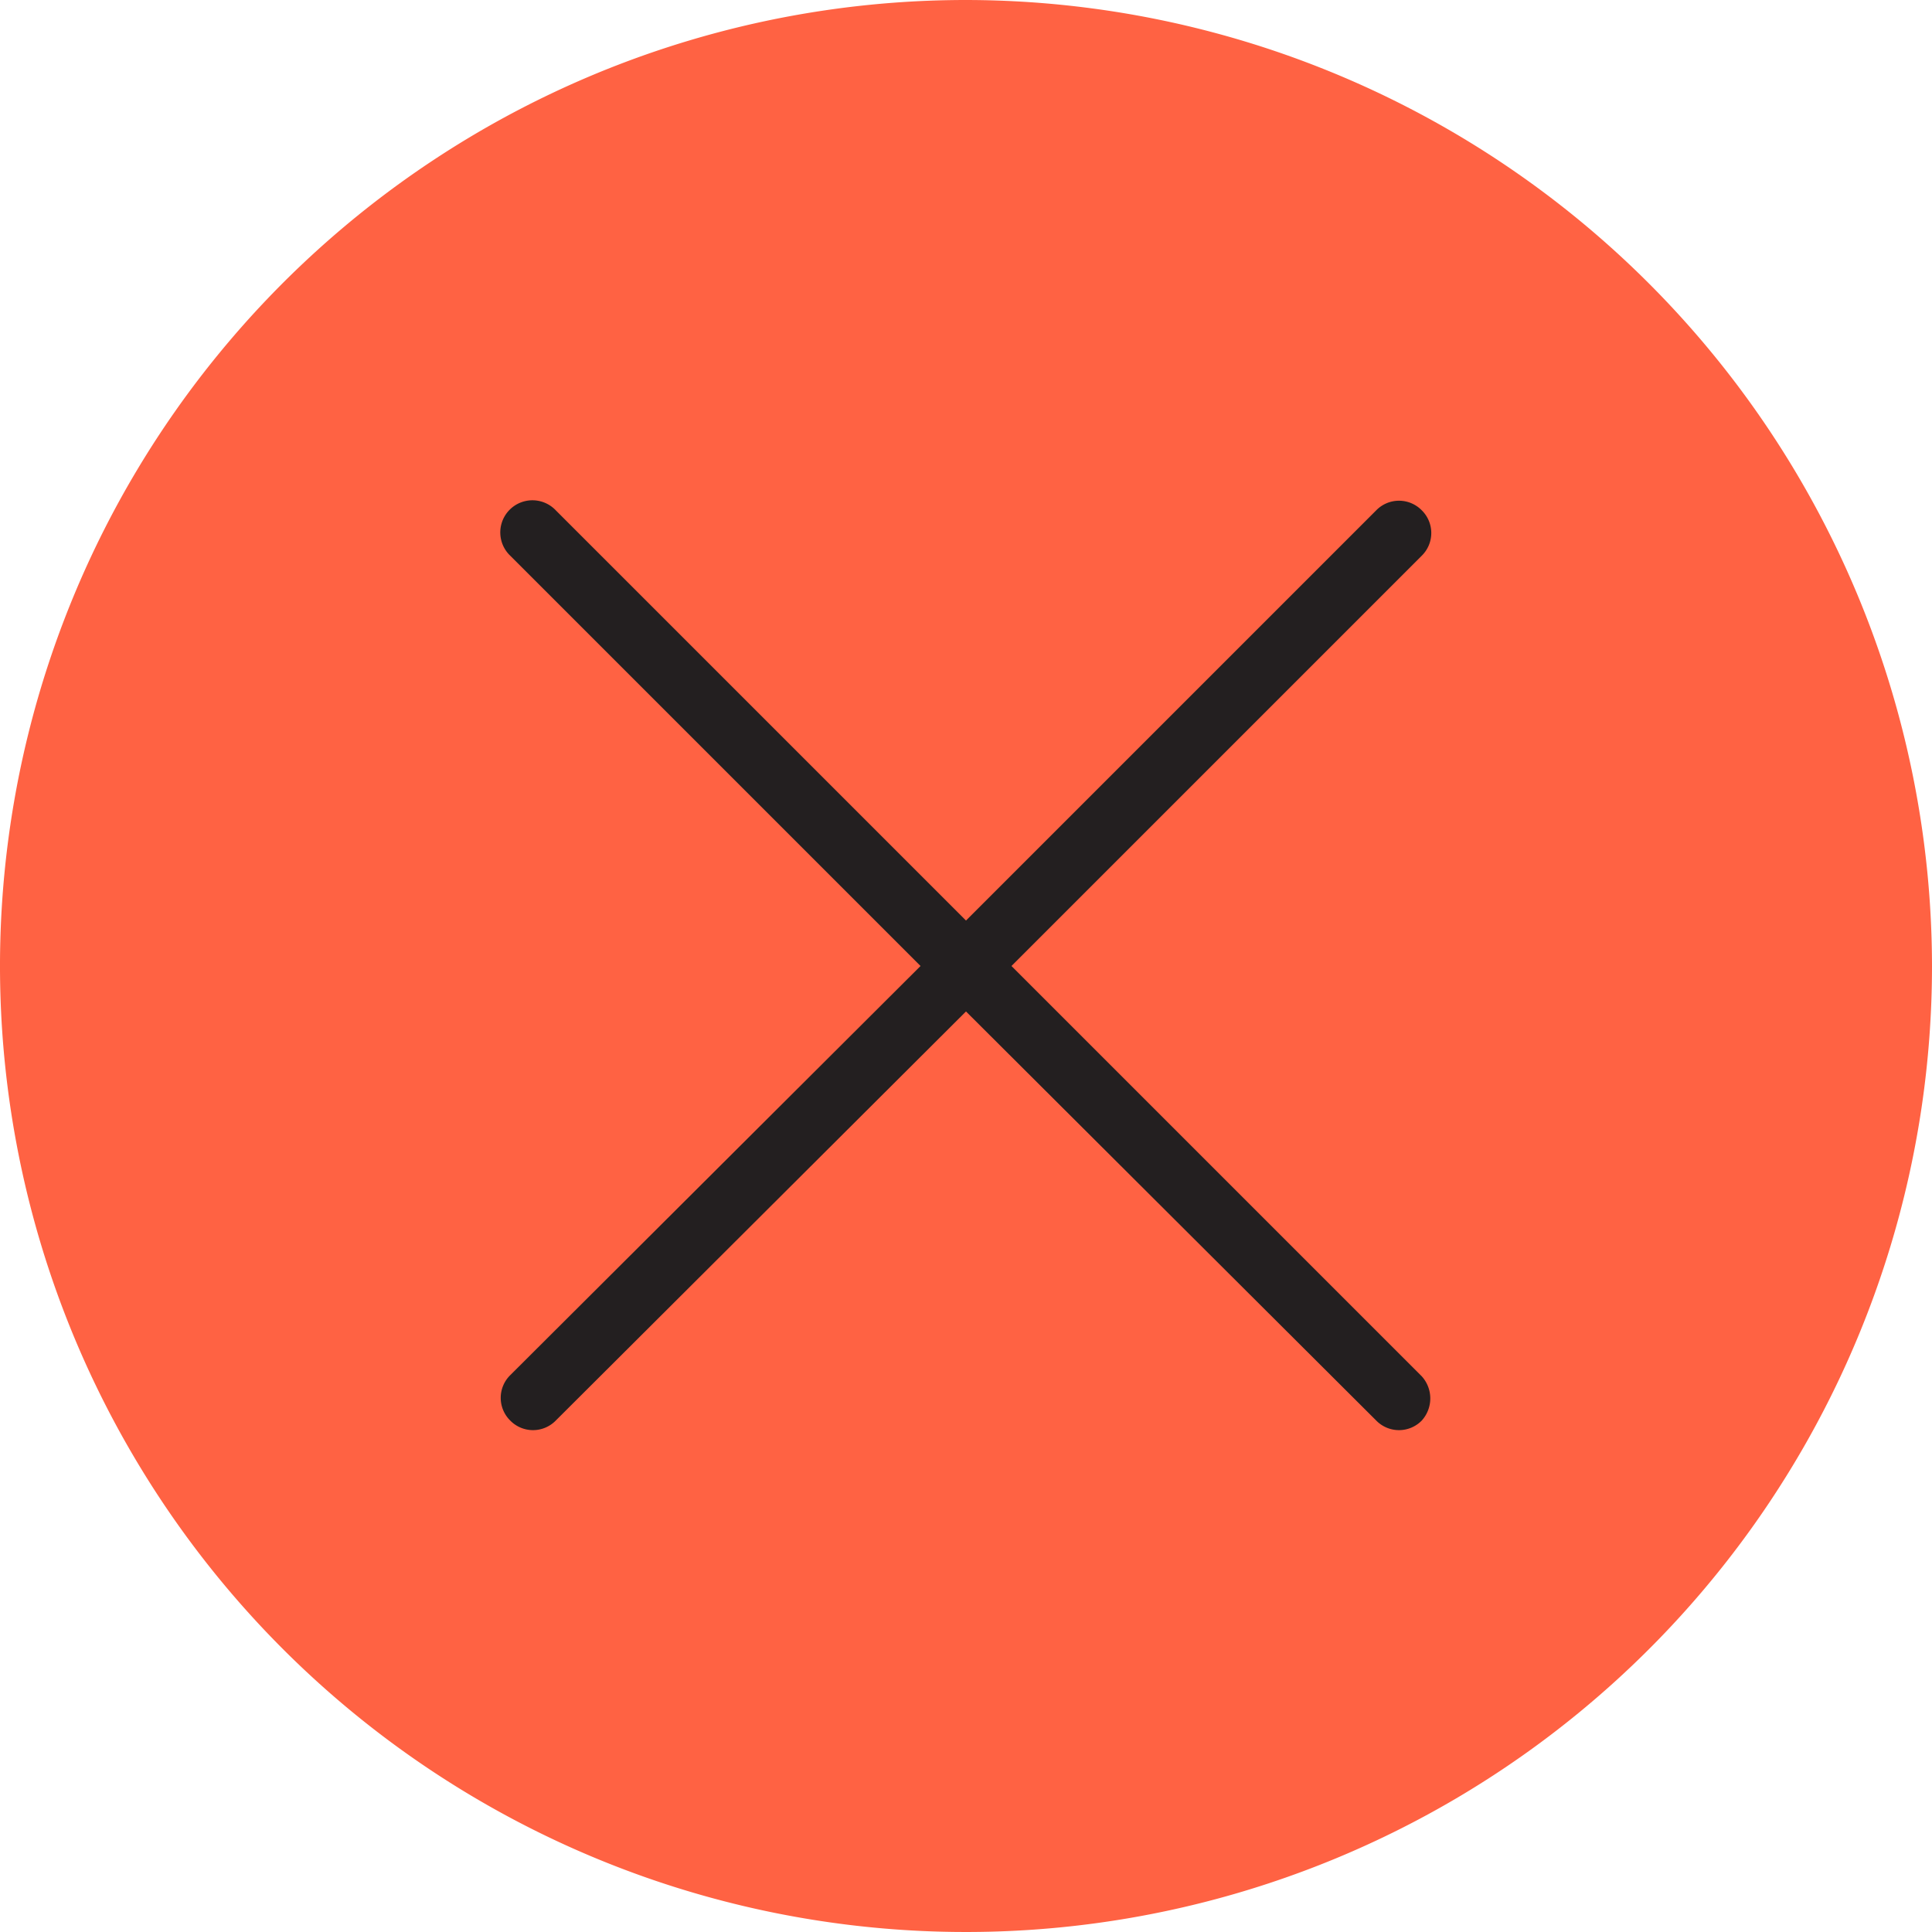 <svg id="Layer_1" data-name="Layer 1" xmlns="http://www.w3.org/2000/svg" viewBox="0 0 17 17"><defs><style>.cls-1{fill:#ff6243;}.cls-2{fill:#231f20;}</style></defs><title>error</title><g id="Group_628" data-name="Group 628"><path id="Path_2084" data-name="Path 2084" class="cls-1" d="M8.5,0A8.5,8.5,0,1,0,17,8.5,8.51,8.51,0,0,0,8.5,0Zm3.81,12.31L8.5,8.5,4.69,12.31,8.5,8.5,4.69,4.69,8.5,8.5l3.81-3.81L8.5,8.5Z"/><path id="Path_2086" data-name="Path 2086" class="cls-2" d="M12.51,4.49a.28.28,0,0,0-.4,0L8.5,8.1,4.89,4.49a.28.28,0,1,0-.41.39h0L8.1,8.5,4.49,12.1a.28.28,0,0,0,0,.4.28.28,0,0,0,.4,0v0L8.5,8.9l3.61,3.6a.28.28,0,0,0,.4,0,.29.29,0,0,0,0-.39L8.9,8.5l3.61-3.61A.28.28,0,0,0,12.51,4.49Z"/></g></svg>